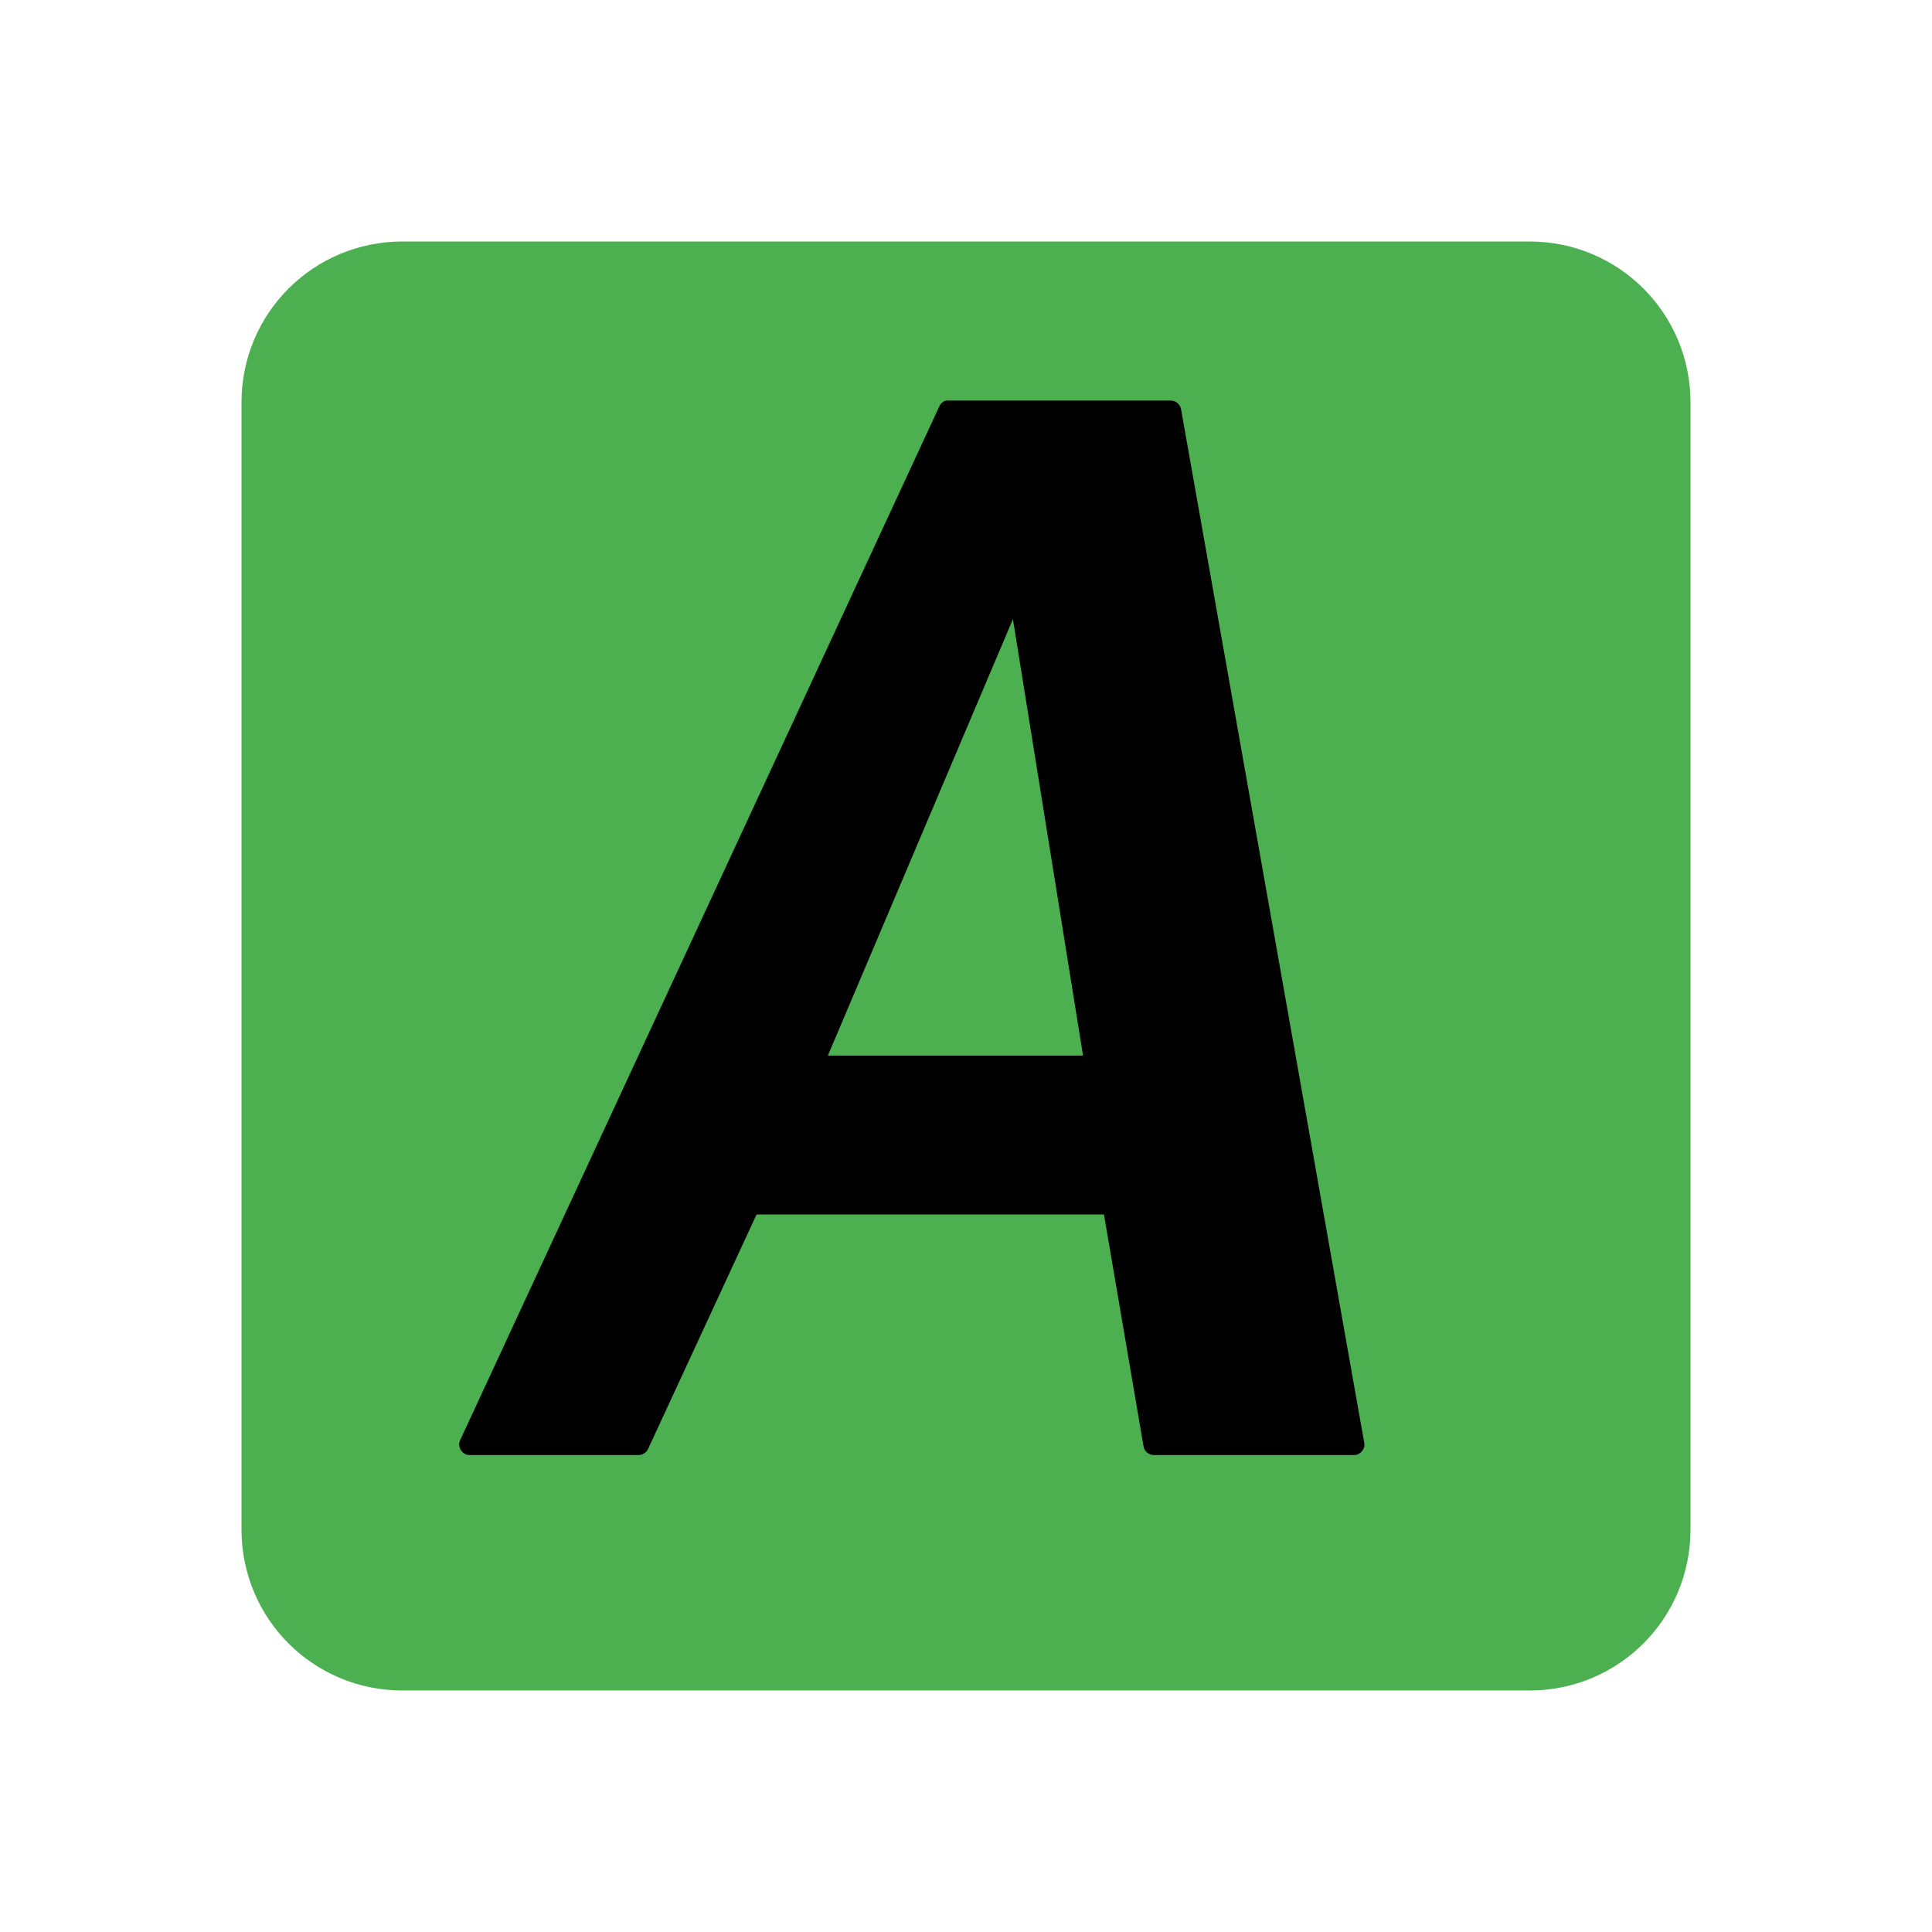 <svg xmlns="http://www.w3.org/2000/svg" viewBox="0 0 24 24"><path d="m5 3c-1.108 0-2 .892-2 2v14c0 1.108.892 2 2 2h14c1.108 0 2-.892 2-2v-14c0-1.108-.892-2-2-2h-14" fill="#4caf50"/><path d="m11.754 4.975c-.037.009-.068.036-.084.07l-5.955 12.848c-.037.076.026.18.111.182h2.109c.047-.001.092-.029.113-.07l1.35-2.918h4.316l.492 2.883c.01.059.067.106.127.105h2.49c.074 0 .137-.074.125-.146l-2.277-12.848c-.01-.059-.067-.106-.127-.105h-2.764c-.009-.001-.018-.001-.027 0m.83 2.715l.871 5.422h-3.17l2.299-5.422"/></svg>